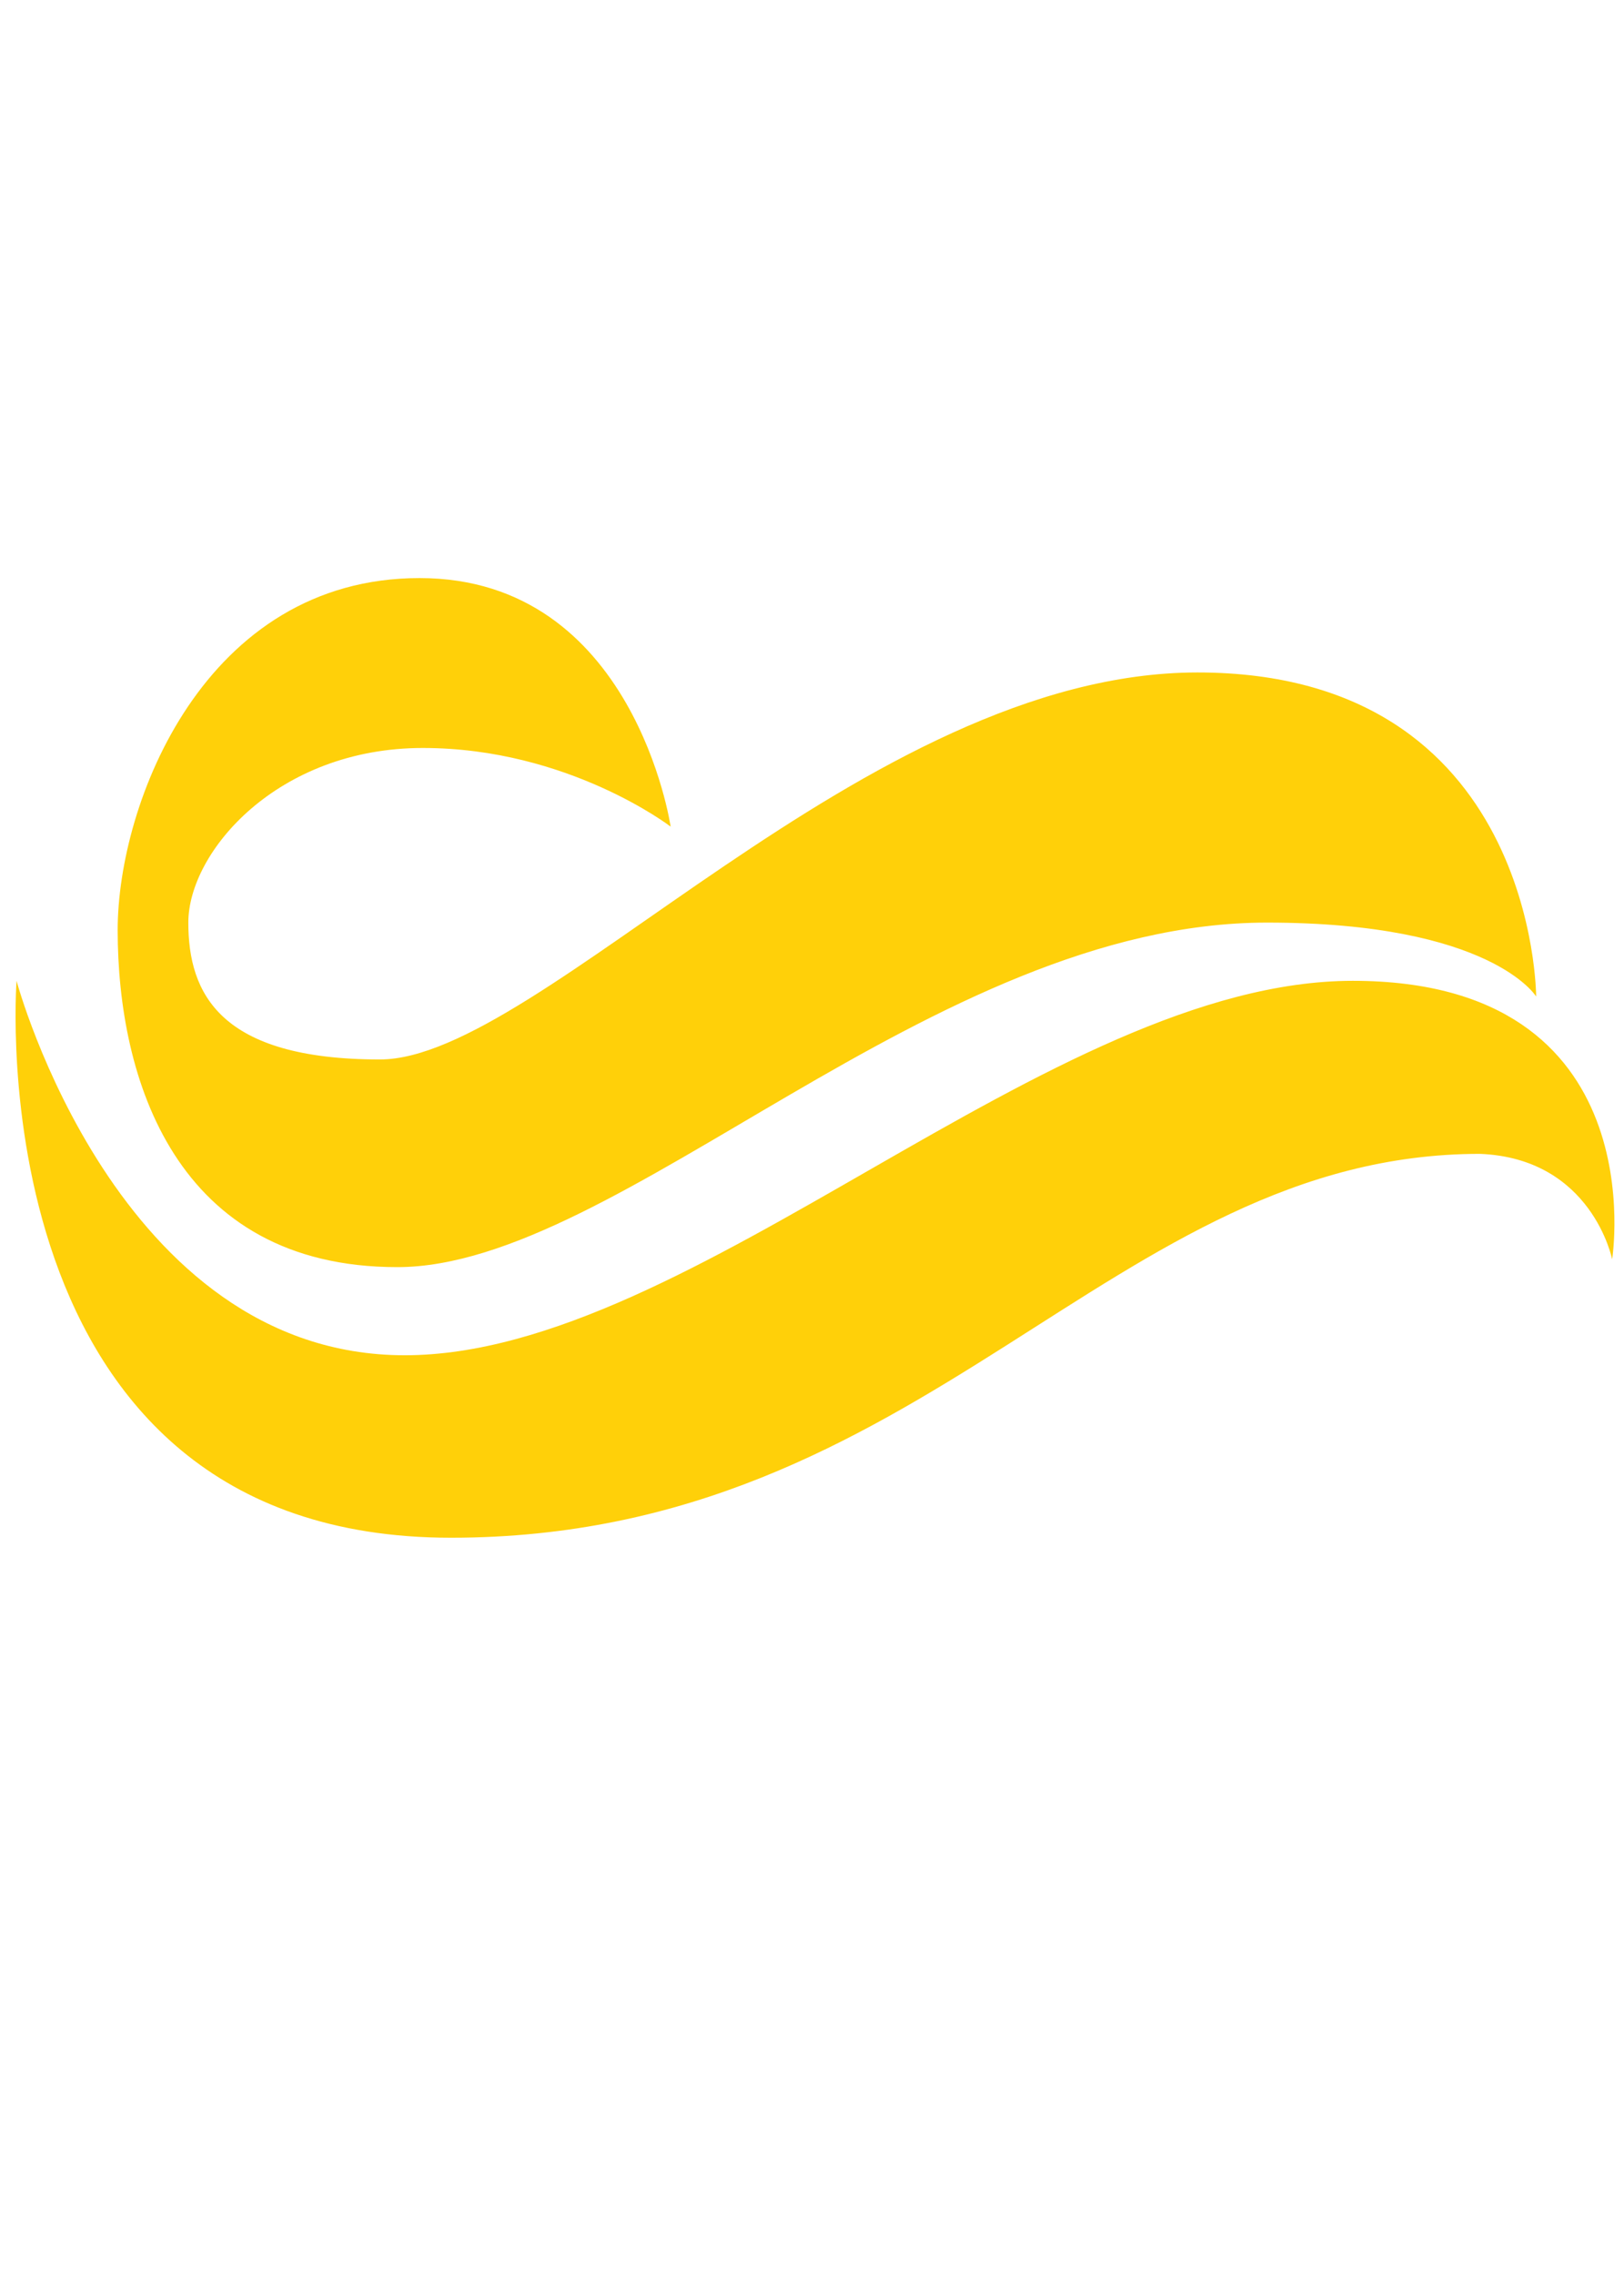 <?xml version="1.0" encoding="UTF-8" standalone="no"?>
<svg
   xmlns:dc="http://purl.org/dc/elements/1.1/"
   xmlns:cc="http://creativecommons.org/ns#"
   xmlns:rdf="http://www.w3.org/1999/02/22-rdf-syntax-ns#"
   xmlns:svg="http://www.w3.org/2000/svg"
   xmlns="http://www.w3.org/2000/svg"
   xmlns:sodipodi="http://sodipodi.sourceforge.net/DTD/sodipodi-0.dtd"
   xmlns:inkscape="http://www.inkscape.org/namespaces/inkscape"
   width="400mm"
   height="560mm"
   viewBox="0 0 400 560"
   version="1.1"
   id="svg8"
   inkscape:version="1.0.1 (3bc2e813f5, 2020-09-07)"
   sodipodi:docname="title.svg">
  <defs
     id="defs2" />
  <sodipodi:namedview
     id="base"
     pagecolor="#ffffff"
     bordercolor="#666666"
     borderopacity="1.0"
     inkscape:pageopacity="0.0"
     inkscape:pageshadow="2"
     inkscape:zoom="0.35"
     inkscape:cx="400"
     inkscape:cy="560"
     inkscape:document-units="mm"
     inkscape:current-layer="layer1"
     inkscape:document-rotation="0"
     showgrid="false"
     inkscape:window-width="1566"
     inkscape:window-height="1033"
     inkscape:window-x="224"
     inkscape:window-y="38"
     inkscape:window-maximized="0" />
  <g
     inkscape:label="Layer 1"
     inkscape:groupmode="layer"
     id="layer1">
    <g
       data-v-423bf9ae=""
       id="e3d330bd-6beb-428c-ac22-655c0c7df6f9"
       transform="matrix(4.882,0,0,9.294,-49.018,-211.733)"
       stroke="none"
       fill="#ffd009">
      <path
         d="m 31.376,42.592 c -7.333,0 -11.834,2.75 -11.834,4.625 0,1.875 1.584,3.625 9.667,3.625 8.083,0 24.5,-10.25 41.25,-10.25 17.083,0.002 17.083,8.583 17.083,8.583 0,0 -2.254,-1.958 -13.583,-1.958 -16.917,0 -32.667,9.125 -43.874,9.125 -11.209,0 -14.108,-5.008 -14.108,-8.925 0,-3.375 4.399,-9.325 15.232,-9.325 10.833,0 12.667,6.583 12.667,6.583 0,0 -5.167,-2.083 -12.5,-2.083 z m -20.5,6.167 c 0,0 -2.167,14.75 21.916,14.75 24.084,0 33.251,-10.167 51.918,-10.167 5.654,0.12 6.666,2.792 6.666,2.792 0,0 2.25,-7.375 -13.084,-7.375 -15.332,0 -33.308,9.917 -47.832,9.917 -14.525,0 -19.584,-9.917 -19.584,-9.917 z"
         id="path836" />
    </g>
  </g>
</svg>
